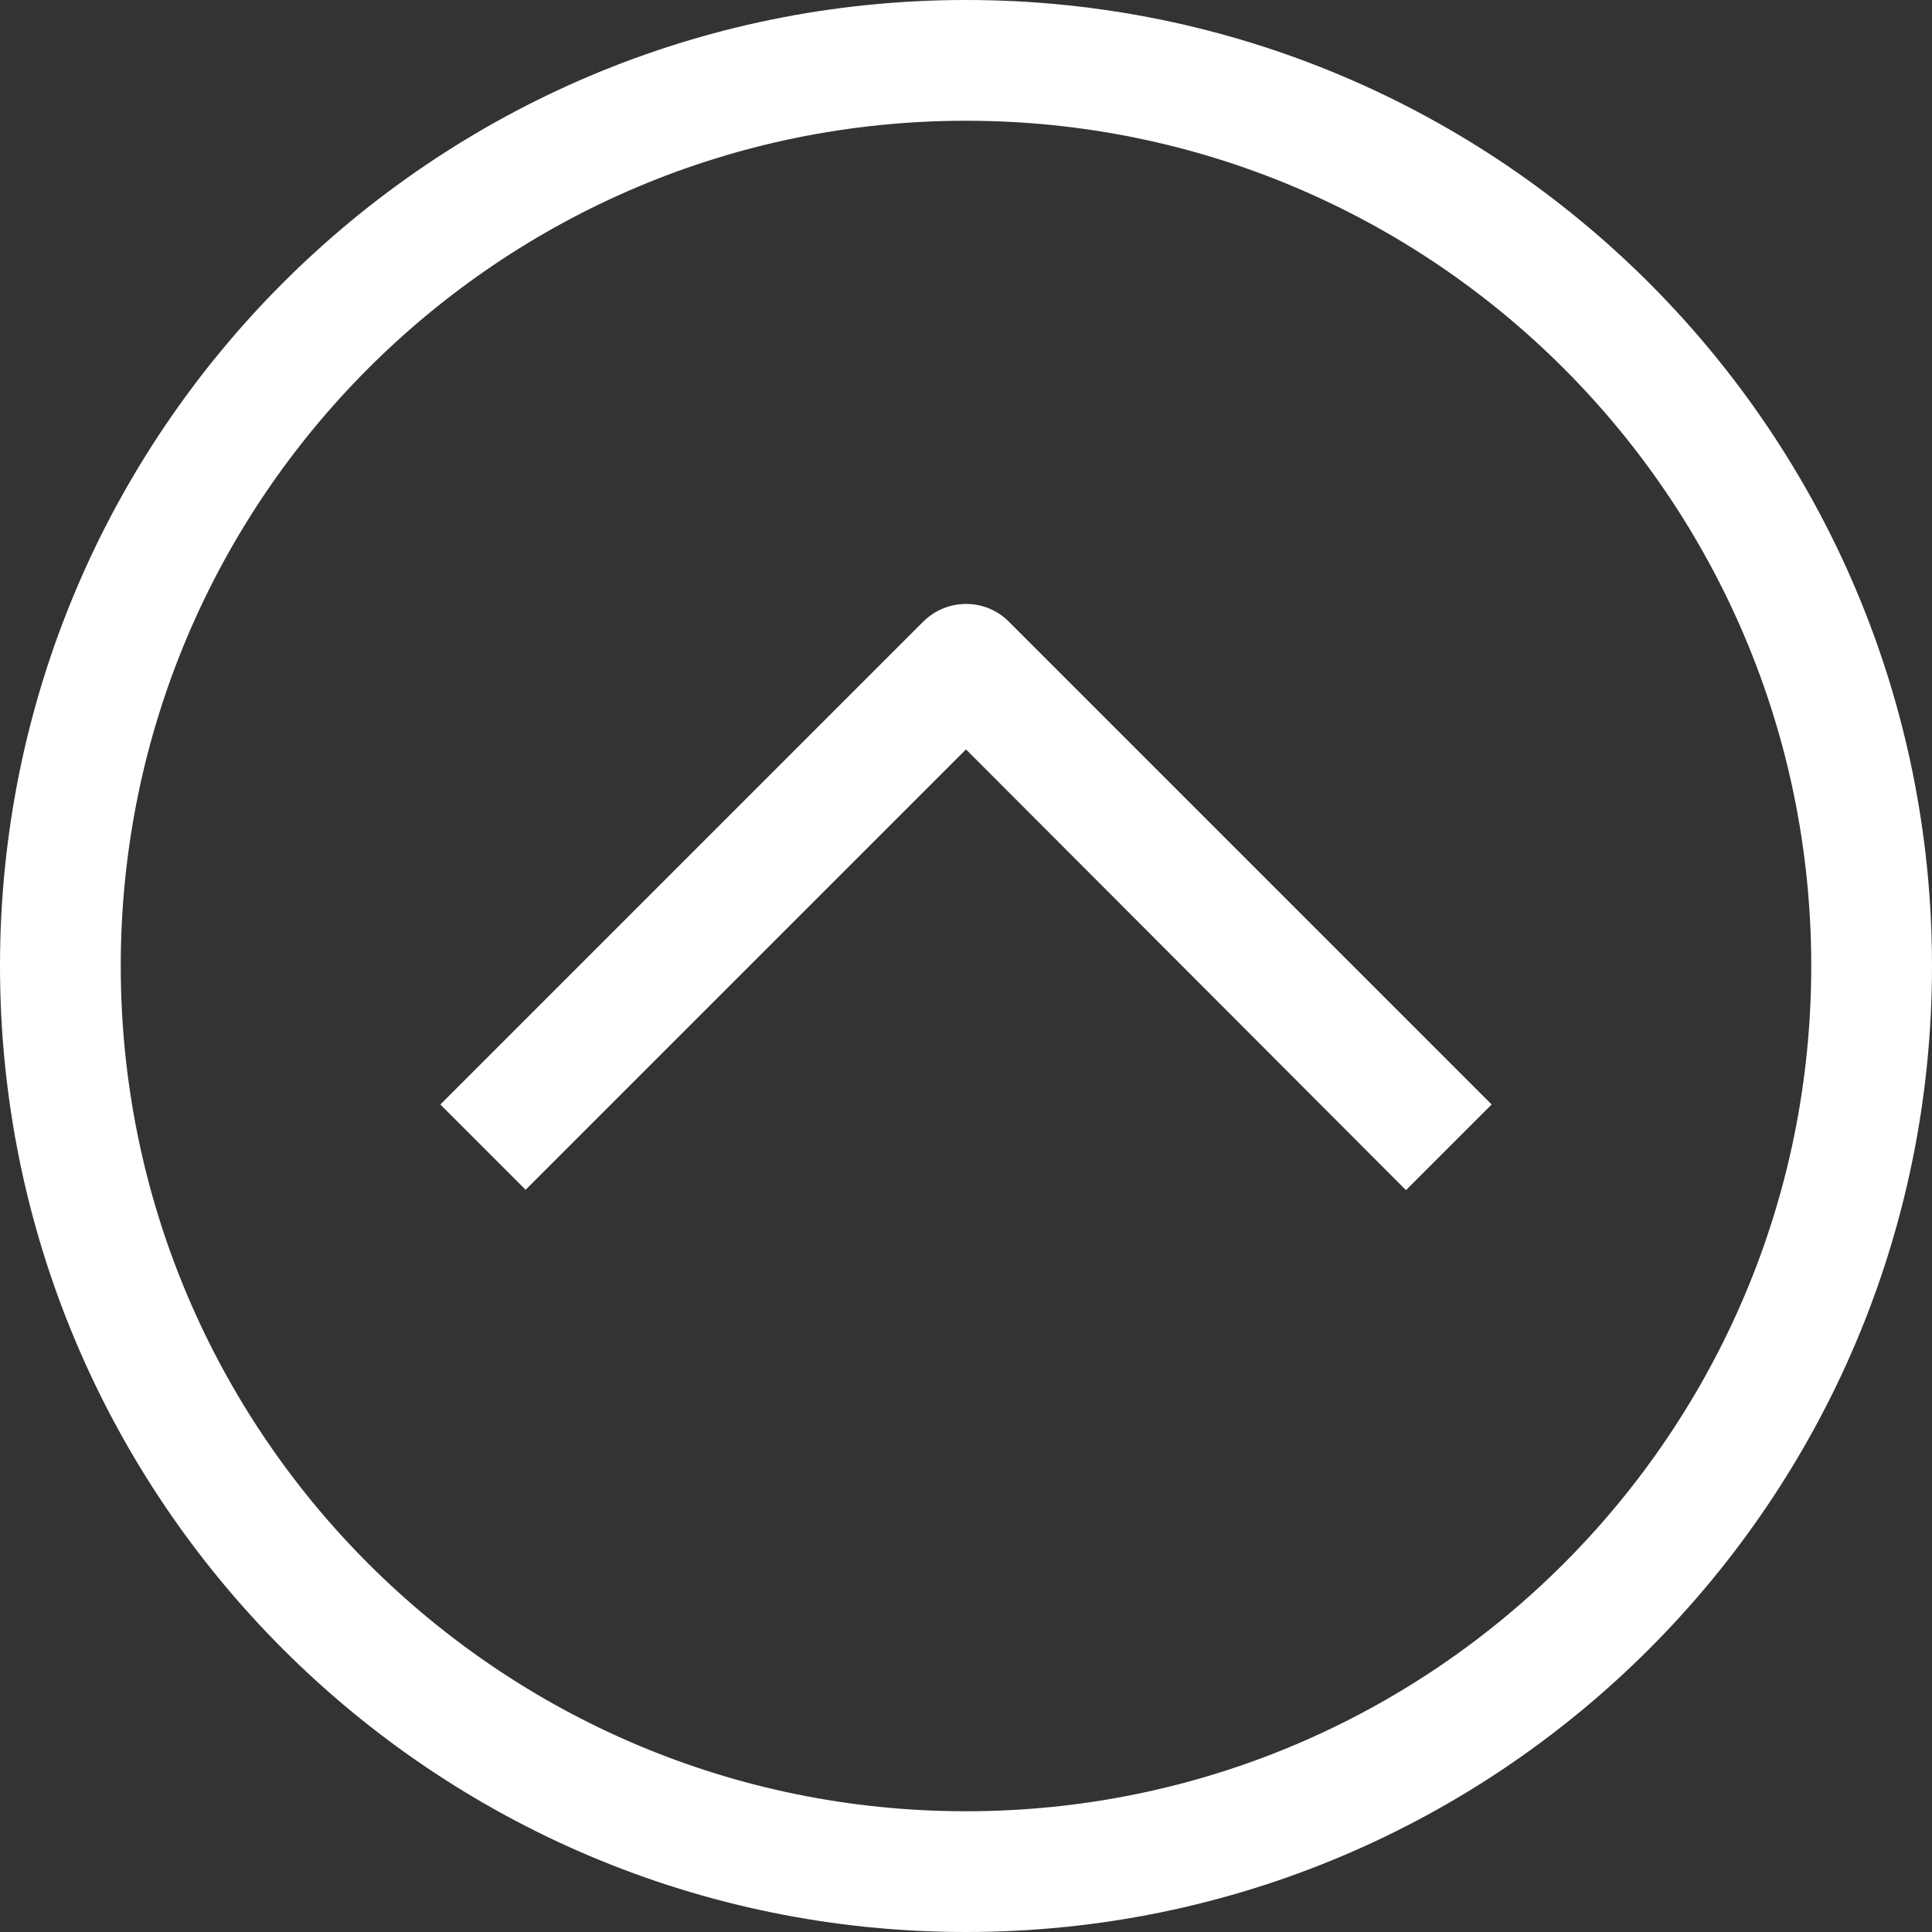 <?xml version="1.0" encoding="utf-8"?>
<!-- Generator: Adobe Illustrator 25.2.0, SVG Export Plug-In . SVG Version: 6.00 Build 0)  -->
<svg version="1.1" id="Capa_1" xmlns="http://www.w3.org/2000/svg" xmlns:xlink="http://www.w3.org/1999/xlink" x="0px" y="0px"
	 viewBox="0 0 512 512" style="enable-background:new 0 0 512 512;" xml:space="preserve">
<rect x="0" y="0" width="512" height="512" fill="#333333" stroke="none"/>
<style type="text/css">
	.st0{fill:#FFFFFF;}
</style>
<g>
	<g>
		<g>
			<path class="st0" d="M256,512c141.4,0,256-114.6,256-256S397.4,0,256,0S0,114.6,0,256S114.6,512,256,512z M256,32
				c123.7,0,224,100.3,224,224S379.7,480,256,480S32,379.7,32,256S132.3,32,256,32z"/>
			<path class="st0" d="M256,198.6l116.6,116.8l22.7-22.7l-128-128c-6.2-6.2-16.3-6.2-22.6,0l-128,128l22.6,22.6L256,198.6z"/>
		</g>
	</g>
</g>
</svg>
